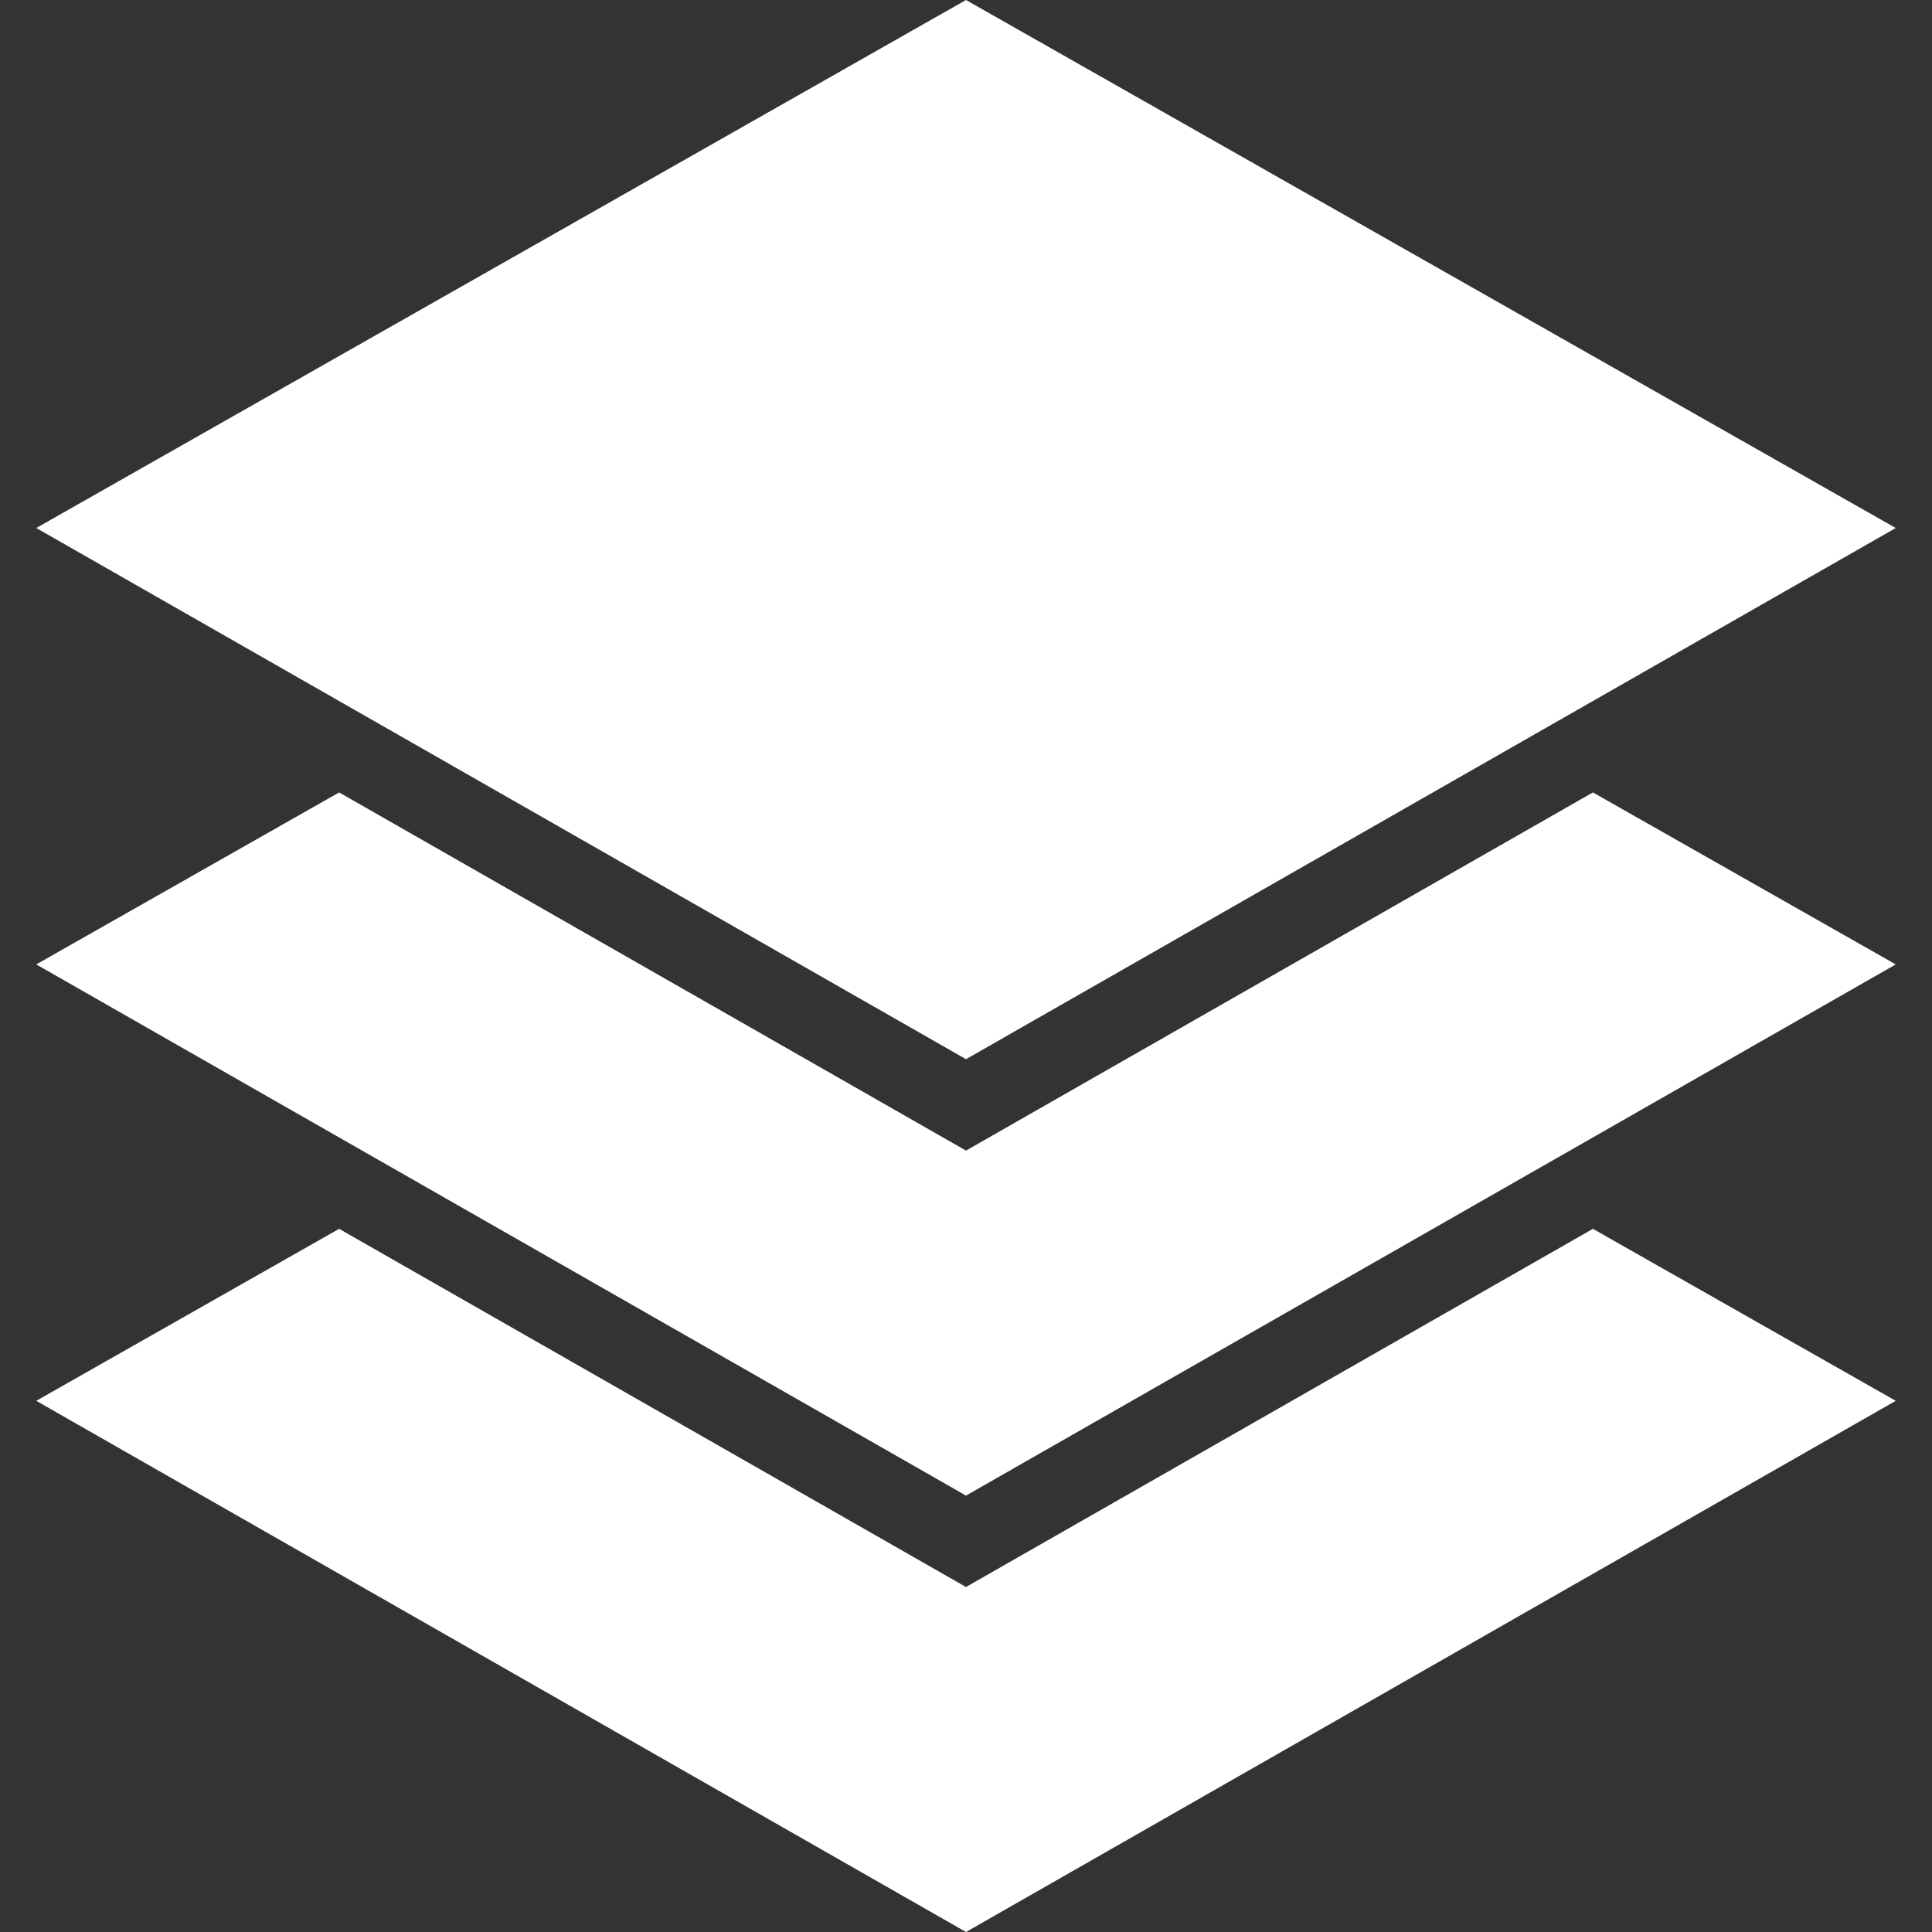 <?xml version="1.0" encoding="iso-8859-1"?>
<!-- Generator: Adobe Illustrator 19.0.0, SVG Export Plug-In . SVG Version: 6.00 Build 0)  -->
<svg xmlns="http://www.w3.org/2000/svg" xmlns:xlink="http://www.w3.org/1999/xlink" version="1.1" id="Capa_1" x="0px" y="0px" viewBox="0 0 48.698 48.698" style="enable-background:new 0 0 48.698 48.698;" xml:space="preserve" width="512px" height="512px">
<rect x="0" y="0" width="48.698" height="48.698" fill="#333333" stroke="none"/>
<g>
	<polygon points="47.784,13.309 24.349,0 0.914,13.309 24.349,26.698  " fill="#FFFFFF"/>
	<polygon points="24.349,29.002 8.548,19.974 0.914,24.309 24.349,37.698 47.784,24.309 40.151,19.974  " fill="#FFFFFF"/>
	<polygon points="24.349,40.002 8.548,30.974 0.914,35.309 24.349,48.698 47.784,35.309 40.151,30.974  " fill="#FFFFFF"/>
</g>
<g>
</g>
<g>
</g>
<g>
</g>
<g>
</g>
<g>
</g>
<g>
</g>
<g>
</g>
<g>
</g>
<g>
</g>
<g>
</g>
<g>
</g>
<g>
</g>
<g>
</g>
<g>
</g>
<g>
</g>
</svg>
